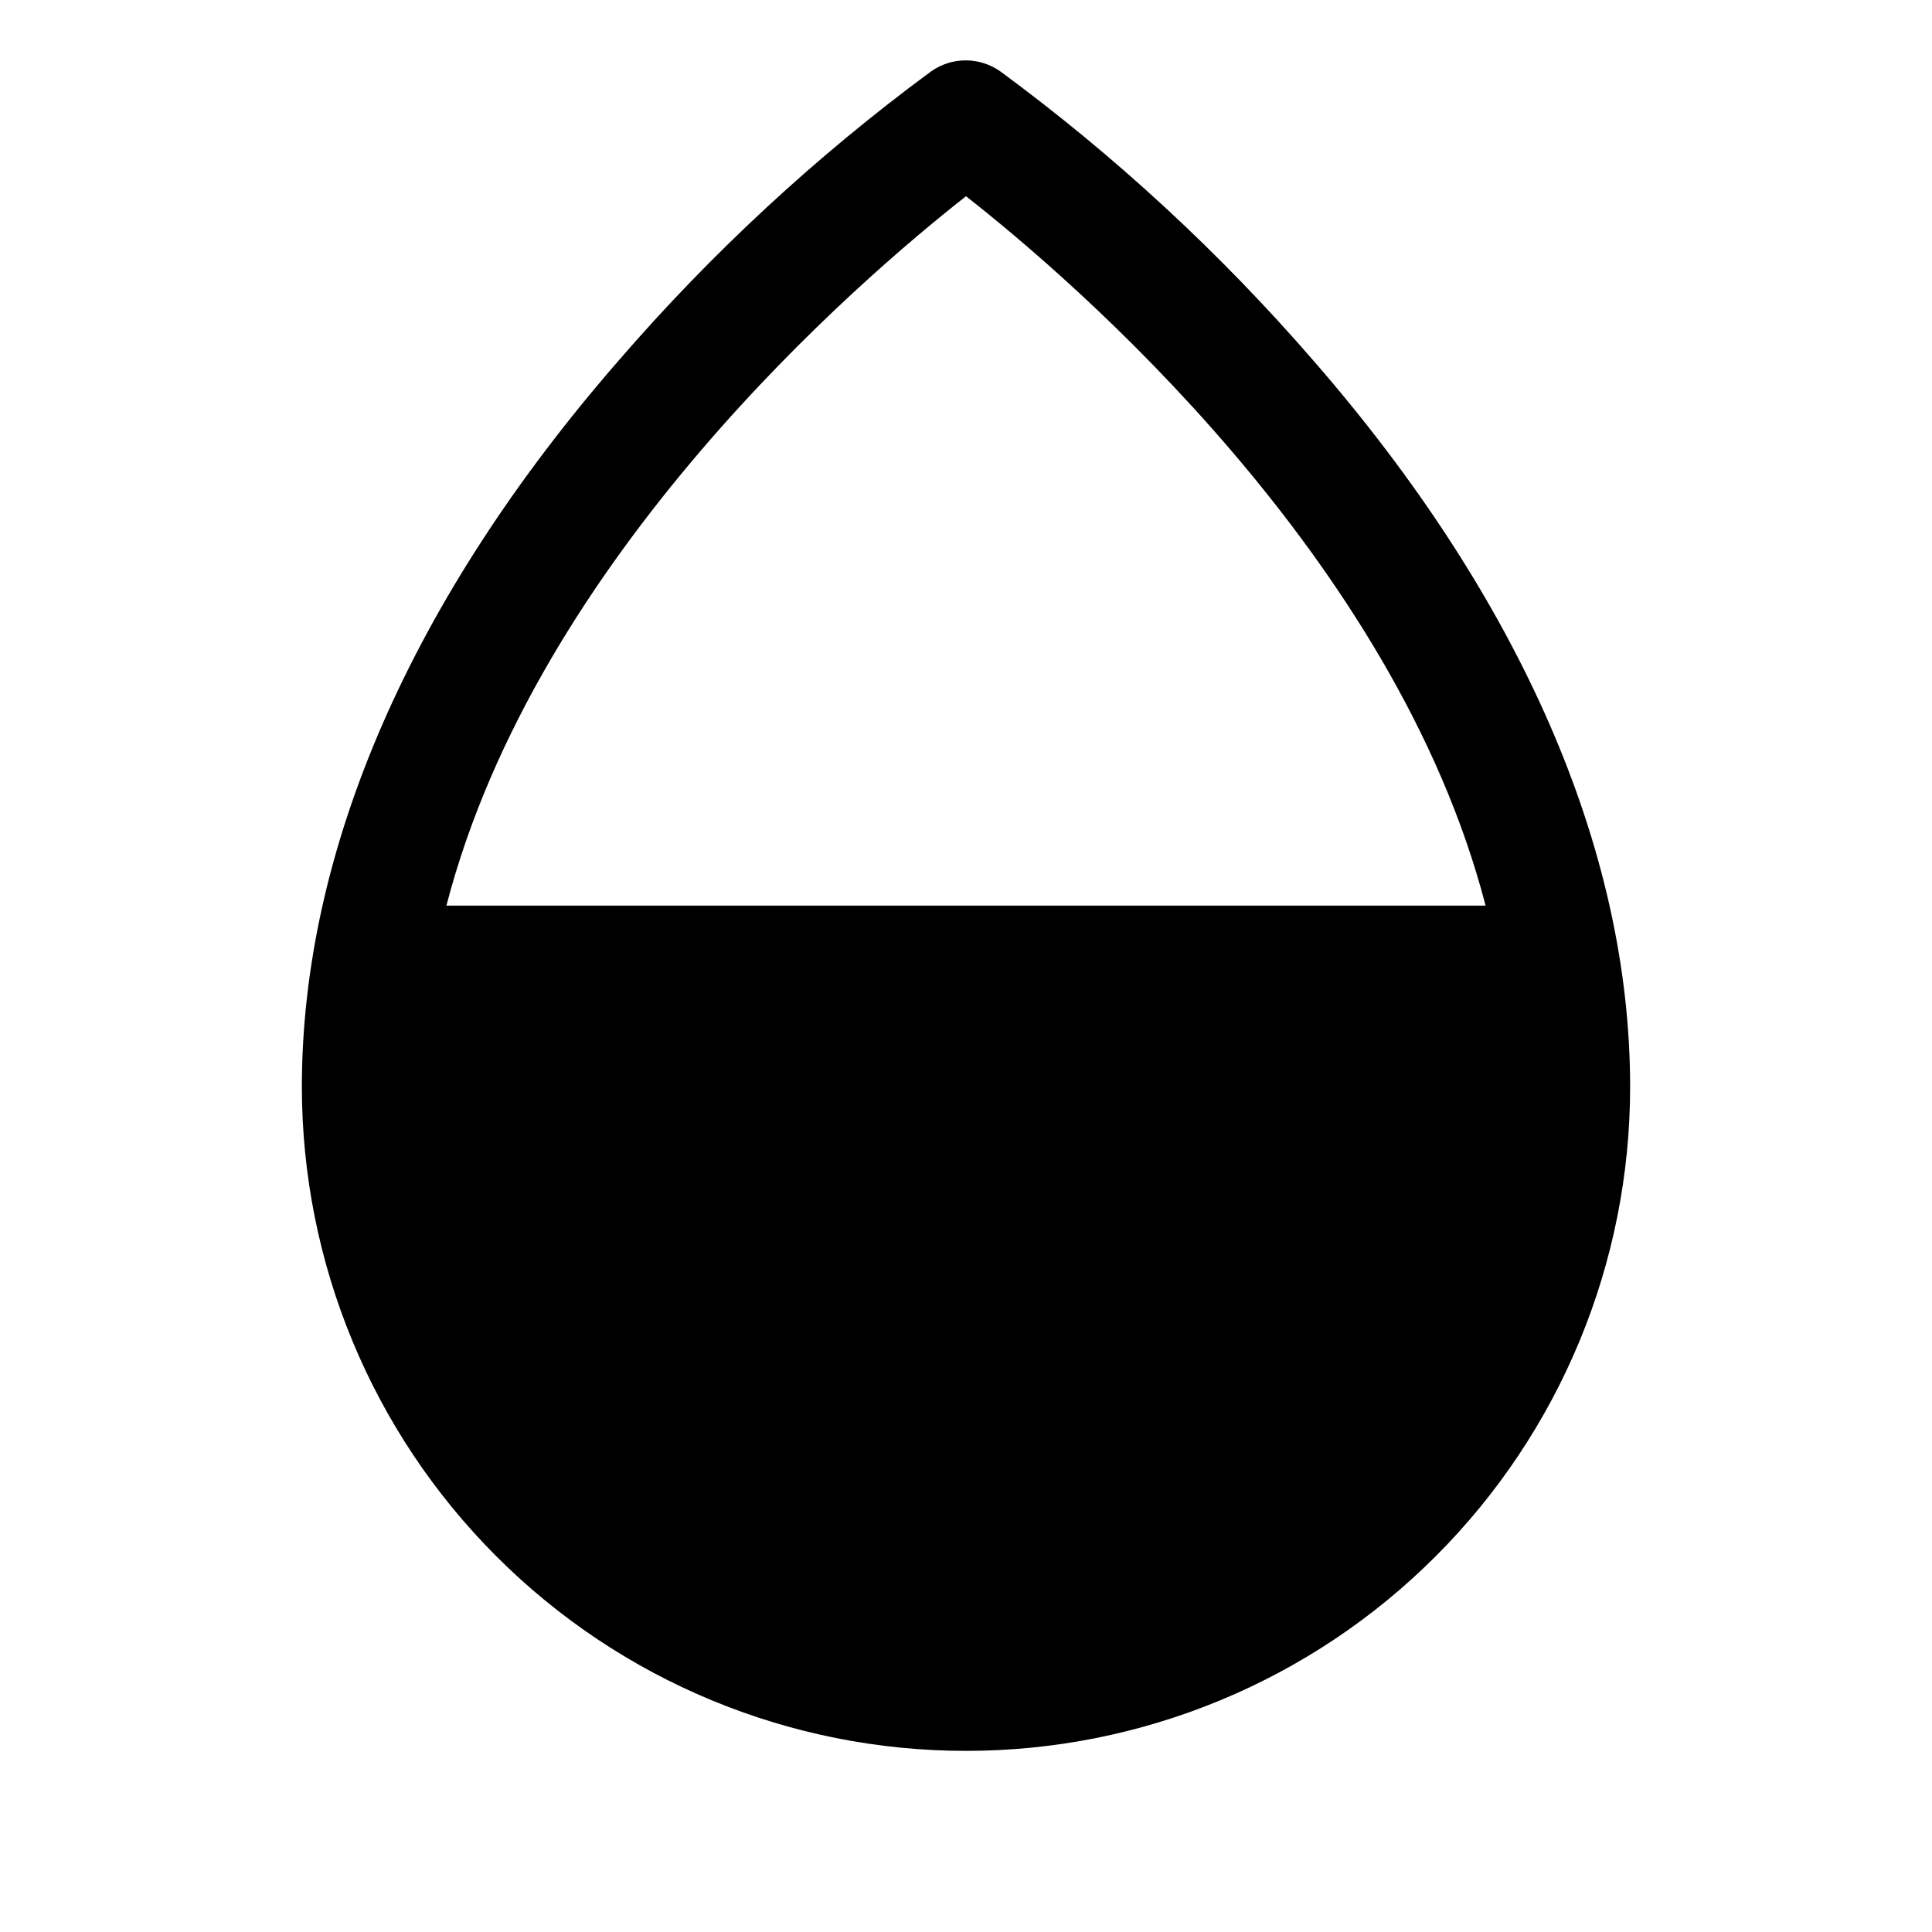<svg width="16" height="16" viewBox="0 0 16 16" fill="none" xmlns="http://www.w3.org/2000/svg">
<g clip-path="url(#clip0_5_879)">
<path d="M10.875 2.984C10.103 2.093 9.234 1.29 8.284 0.591C8.2 0.532 8.1 0.5 7.997 0.5C7.895 0.5 7.795 0.532 7.711 0.591C6.763 1.29 5.895 2.093 5.125 2.984C3.407 4.957 2.5 7.037 2.5 9C2.5 10.459 3.079 11.858 4.111 12.889C5.142 13.921 6.541 14.5 8 14.5C9.459 14.5 10.858 13.921 11.889 12.889C12.921 11.858 13.5 10.459 13.5 9C13.5 7.037 12.593 4.957 10.875 2.984ZM8 1.625C8.885 2.319 11.554 4.609 12.303 7.5H3.697C4.446 4.61 7.115 2.32 8 1.625Z" fill="black"/>
</g>
<defs>
<clipPath id="clip0_5_879">
<rect width="16" height="16" fill="white"/>
</clipPath>
</defs>
</svg>
